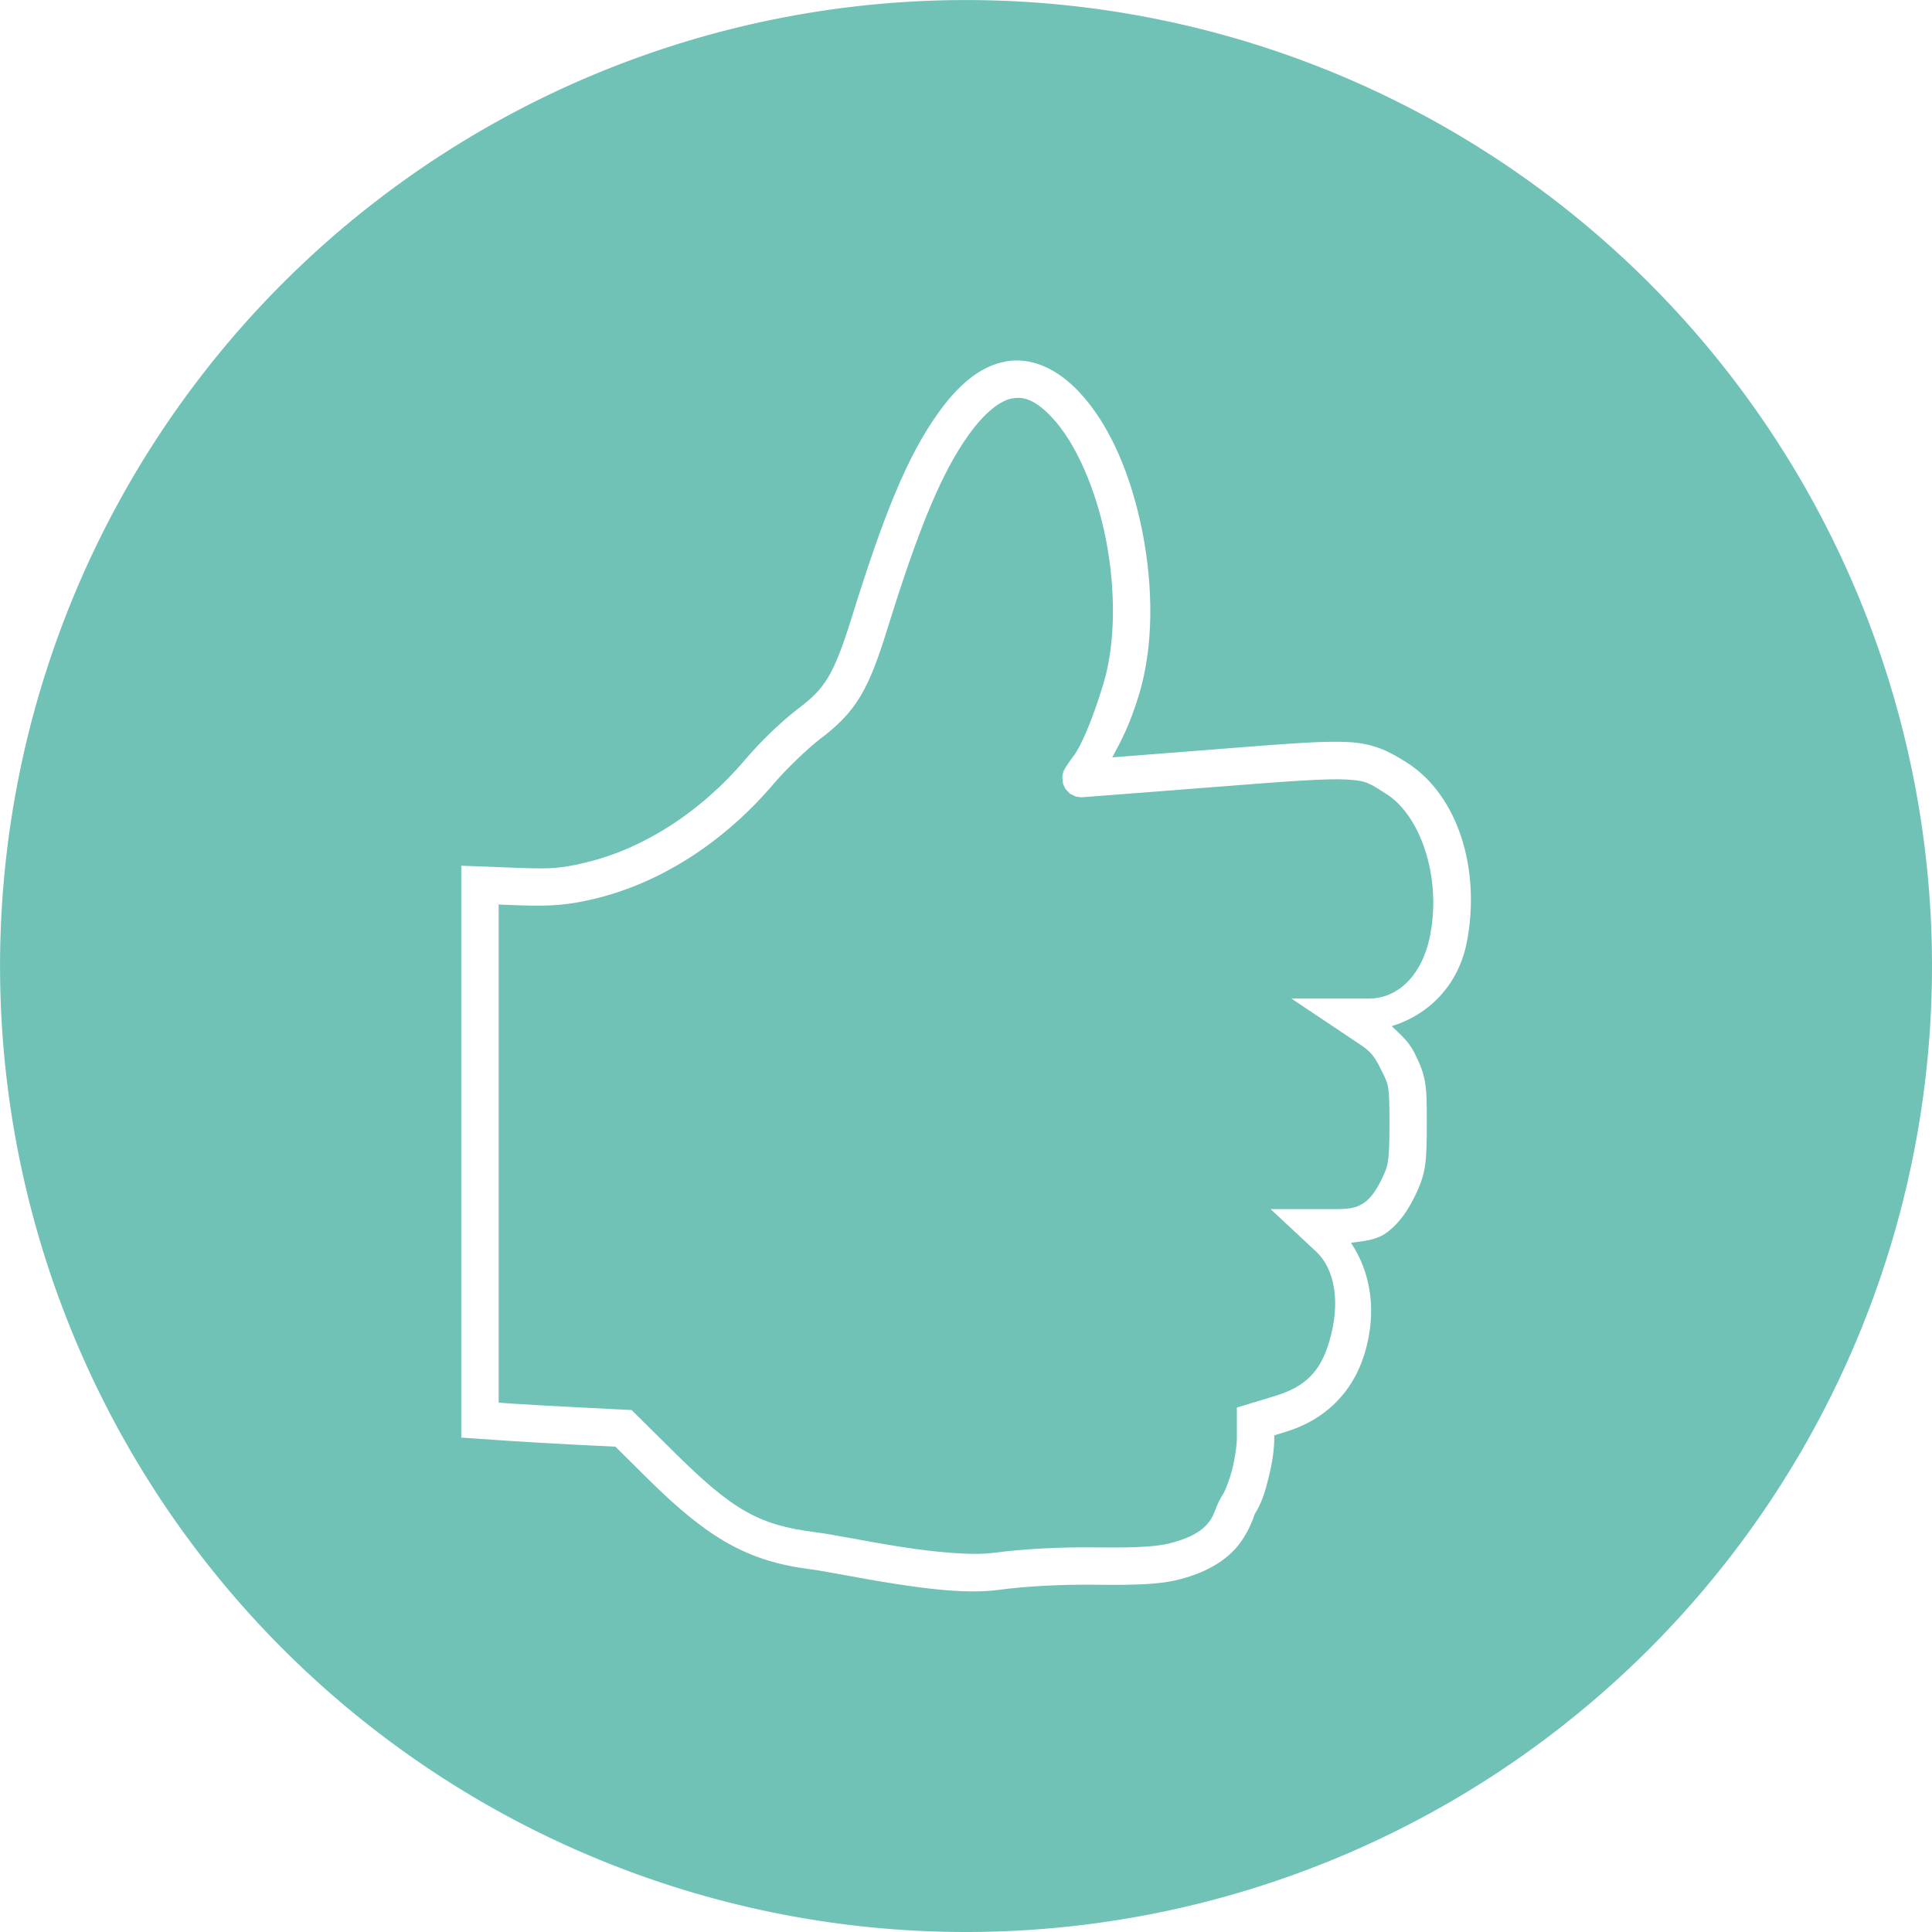 <?xml version="1.0" encoding="UTF-8" standalone="no"?>
<!-- Created with Inkscape (http://www.inkscape.org/) -->

<svg
   width="40.971mm"
   height="40.971mm"
   viewBox="0 0 40.971 40.971"
   version="1.1"
   id="svg1"
   xml:space="preserve"
   inkscape:version="1.3.2 (1:1.3.2+202311252150+091e20ef0f)"
   sodipodi:docname="service3.svg"
   xmlns:inkscape="http://www.inkscape.org/namespaces/inkscape"
   xmlns:sodipodi="http://sodipodi.sourceforge.net/DTD/sodipodi-0.dtd"
   xmlns="http://www.w3.org/2000/svg"
   xmlns:svg="http://www.w3.org/2000/svg"><sodipodi:namedview
     id="namedview1"
     pagecolor="#ffffff"
     bordercolor="#000000"
     borderopacity="0.25"
     inkscape:showpageshadow="2"
     inkscape:pageopacity="0.0"
     inkscape:pagecheckerboard="0"
     inkscape:deskcolor="#d1d1d1"
     inkscape:document-units="mm"
     inkscape:zoom="2.9077442"
     inkscape:cx="50.210744"
     inkscape:cy="110.05095"
     inkscape:window-width="1850"
     inkscape:window-height="1016"
     inkscape:window-x="0"
     inkscape:window-y="0"
     inkscape:window-maximized="1"
     inkscape:current-layer="layer1" /><defs
     id="defs1"><inkscape:path-effect
       effect="powerclip"
       id="path-effect3"
       is_visible="true"
       lpeversion="1"
       inverse="true"
       flatten="false"
       hide_clip="false"
       message="Use fill-rule evenodd on &lt;b&gt;fill and stroke&lt;/b&gt; dialog if no flatten result after convert clip to paths." /><clipPath
       clipPathUnits="userSpaceOnUse"
       id="clipPath3"><path
         style="color:#000000;display:none;fill:#ffffff;stroke-width:1;-inkscape-stroke:none"
         d="m -160.084,267.395 c -0.553,0.101 -1.017,0.508 -1.447,1.115 -0.63,0.888 -1.128,2.091 -1.814,4.301 -0.196,0.63 -0.343,1.013 -0.502,1.279 -0.159,0.266 -0.332,0.436 -0.648,0.676 -0.34,0.257 -0.801,0.703 -1.104,1.061 -0.949,1.122 -2.169,1.902 -3.391,2.193 -0.511,0.122 -0.73,0.14 -1.391,0.115 l -1.248,-0.047 v 6.086 6.041 l 0.984,0.068 c 0.344,0.024 1.027,0.063 1.529,0.088 l 0.756,0.037 0.695,0.689 c 1.285,1.272 2.124,1.743 3.438,1.91 0.32,0.041 1.029,0.189 1.783,0.307 0.754,0.118 1.559,0.216 2.207,0.131 0.608,-0.08 1.34,-0.119 2.102,-0.109 0.883,0.011 1.346,-0.015 1.721,-0.109 0.671,-0.17 1.075,-0.468 1.301,-0.777 0.226,-0.309 0.305,-0.607 0.311,-0.615 0.141,-0.216 0.219,-0.471 0.291,-0.758 0.072,-0.287 0.123,-0.586 0.123,-0.854 v -0.055 l 0.246,-0.076 c 0.826,-0.251 1.413,-0.827 1.664,-1.641 0.277,-0.896 0.14,-1.73 -0.283,-2.367 0.261,-0.034 0.529,-0.055 0.738,-0.203 0.289,-0.204 0.489,-0.504 0.662,-0.881 0.082,-0.178 0.145,-0.36 0.174,-0.576 0.029,-0.217 0.033,-0.464 0.033,-0.854 5.3e-4,-0.424 5.3e-4,-0.665 -0.037,-0.893 -0.038,-0.227 -0.118,-0.408 -0.227,-0.625 -0.123,-0.246 -0.307,-0.395 -0.48,-0.562 0.78,-0.239 1.42,-0.861 1.598,-1.803 0.286,-1.517 -0.182,-3.092 -1.281,-3.789 -0.363,-0.23 -0.683,-0.401 -1.227,-0.432 -0.544,-0.03 -1.326,0.035 -2.885,0.158 -1.174,0.092 -1.715,0.134 -2.131,0.166 0.192,-0.354 0.376,-0.697 0.568,-1.332 0.311,-1.027 0.302,-2.275 0.072,-3.447 -0.23,-1.172 -0.677,-2.267 -1.352,-2.98 -0.449,-0.474 -0.996,-0.738 -1.549,-0.637 z m 0.143,0.781 c 0.242,-0.044 0.489,0.04 0.83,0.4 0.507,0.536 0.939,1.523 1.148,2.59 0.21,1.067 0.204,2.216 -0.053,3.062 -0.247,0.813 -0.482,1.333 -0.631,1.529 -0.055,0.072 -0.102,0.139 -0.139,0.195 -0.018,0.028 -0.033,0.05 -0.053,0.088 -0.01,0.019 -0.023,0.034 -0.039,0.102 -0.004,0.017 -0.01,0.07 -0.01,0.07 -4e-5,6.1e-4 0.015,0.136 0.016,0.137 6e-5,2.1e-4 0.047,0.103 0.047,0.104 1e-4,1.6e-4 0.098,0.105 0.098,0.105 1.4e-4,1.1e-4 0.127,0.062 0.127,0.062 1.8e-4,6e-5 0.111,0.016 0.111,0.016 0.014,0 1.317,-0.099 2.857,-0.221 1.558,-0.123 2.347,-0.18 2.777,-0.156 0.431,0.024 0.486,0.083 0.846,0.311 0.698,0.443 1.162,1.72 0.926,2.971 -0.165,0.876 -0.693,1.363 -1.303,1.363 h -1.643 l 1.449,0.969 c 0.227,0.152 0.302,0.237 0.451,0.535 0.103,0.206 0.133,0.273 0.154,0.398 0.021,0.126 0.026,0.343 0.025,0.764 -5.3e-4,0.382 -0.008,0.606 -0.027,0.748 -0.019,0.142 -0.042,0.209 -0.107,0.352 -0.142,0.309 -0.272,0.472 -0.4,0.562 -0.128,0.09 -0.279,0.137 -0.559,0.137 h -1.428 l 0.967,0.902 c 0.387,0.361 0.535,1.074 0.266,1.945 -0.188,0.61 -0.506,0.924 -1.137,1.115 l -0.811,0.246 v 0.645 c 0,0.157 -0.038,0.423 -0.098,0.662 -0.059,0.239 -0.156,0.468 -0.186,0.514 -0.17,0.26 -0.173,0.423 -0.289,0.582 -0.116,0.159 -0.312,0.34 -0.854,0.477 -0.254,0.064 -0.654,0.097 -1.516,0.086 -0.794,-0.01 -1.559,0.029 -2.215,0.115 -0.474,0.062 -1.252,-0.015 -1.98,-0.129 -0.729,-0.114 -1.404,-0.257 -1.807,-0.309 -1.189,-0.152 -1.738,-0.46 -2.979,-1.688 l -0.912,-0.902 -1.059,-0.053 c -0.497,-0.025 -1.184,-0.063 -1.516,-0.086 l -0.244,-0.018 v -5.301 -5.262 l 0.426,0.016 c 0.688,0.026 1.052,-0.005 1.604,-0.137 1.415,-0.338 2.765,-1.213 3.812,-2.451 0.249,-0.295 0.724,-0.75 0.977,-0.941 0.357,-0.27 0.632,-0.537 0.85,-0.9 0.218,-0.364 0.379,-0.802 0.58,-1.451 0.678,-2.183 1.158,-3.307 1.705,-4.078 0.368,-0.518 0.699,-0.749 0.941,-0.793 z"
         id="path3" /><path
         id="lpe_path-effect3"
         style="color:#000000;fill:#ffffff;stroke-width:1;-inkscape-stroke:none"
         class="powerclip"
         d="m -186.411,254.728 h 50.971 v 50.971 h -50.971 z m 26.327,12.666 c -0.553,0.101 -1.017,0.508 -1.447,1.115 -0.63,0.888 -1.128,2.091 -1.814,4.301 -0.196,0.63 -0.343,1.013 -0.502,1.279 -0.159,0.266 -0.332,0.436 -0.648,0.676 -0.34,0.257 -0.801,0.703 -1.104,1.061 -0.949,1.122 -2.169,1.902 -3.391,2.193 -0.511,0.122 -0.73,0.14 -1.391,0.115 l -1.248,-0.047 v 6.086 6.041 l 0.984,0.068 c 0.344,0.024 1.027,0.063 1.529,0.088 l 0.756,0.037 0.695,0.689 c 1.285,1.272 2.124,1.743 3.438,1.91 0.32,0.041 1.029,0.189 1.783,0.307 0.754,0.118 1.559,0.216 2.207,0.131 0.608,-0.08 1.34,-0.119 2.102,-0.109 0.883,0.011 1.346,-0.015 1.721,-0.109 0.671,-0.17 1.075,-0.468 1.301,-0.777 0.226,-0.309 0.305,-0.607 0.311,-0.615 0.141,-0.216 0.219,-0.471 0.291,-0.758 0.072,-0.287 0.123,-0.586 0.123,-0.854 v -0.055 l 0.246,-0.076 c 0.826,-0.251 1.413,-0.827 1.664,-1.641 0.277,-0.896 0.14,-1.73 -0.283,-2.367 0.261,-0.034 0.529,-0.055 0.738,-0.203 0.289,-0.204 0.489,-0.504 0.662,-0.881 0.082,-0.178 0.145,-0.36 0.174,-0.576 0.029,-0.217 0.033,-0.464 0.033,-0.854 5.3e-4,-0.424 5.3e-4,-0.665 -0.037,-0.893 -0.038,-0.227 -0.118,-0.408 -0.227,-0.625 -0.123,-0.246 -0.307,-0.395 -0.48,-0.562 0.78,-0.239 1.42,-0.861 1.598,-1.803 0.286,-1.517 -0.182,-3.092 -1.281,-3.789 -0.363,-0.23 -0.683,-0.401 -1.227,-0.432 -0.544,-0.03 -1.326,0.035 -2.885,0.158 -1.174,0.092 -1.715,0.134 -2.131,0.166 0.192,-0.354 0.376,-0.697 0.568,-1.332 0.311,-1.027 0.302,-2.275 0.072,-3.447 -0.23,-1.172 -0.677,-2.267 -1.352,-2.98 -0.449,-0.474 -0.996,-0.738 -1.549,-0.637 z m 0.143,0.781 -1.6e-4,-5e-5 c -0.242,0.044 -0.574,0.275 -0.941,0.793 -0.547,0.772 -1.027,1.895 -1.705,4.078 -0.201,0.649 -0.362,1.087 -0.58,1.451 -0.218,0.364 -0.493,0.631 -0.85,0.9 -0.253,0.191 -0.727,0.647 -0.977,0.941 -1.048,1.238 -2.398,2.114 -3.812,2.451 -0.552,0.132 -0.915,0.162 -1.604,0.137 l -0.426,-0.016 v 5.262 5.301 l 0.244,0.018 c 0.332,0.023 1.019,0.061 1.516,0.086 l 1.059,0.053 0.912,0.902 c 1.24,1.228 1.789,1.536 2.979,1.688 0.403,0.051 1.078,0.195 1.807,0.309 0.728,0.114 1.507,0.191 1.98,0.129 0.656,-0.086 1.421,-0.125 2.215,-0.115 0.861,0.011 1.262,-0.022 1.516,-0.086 0.541,-0.137 0.737,-0.317 0.854,-0.477 0.116,-0.159 0.119,-0.322 0.289,-0.582 0.03,-0.045 0.126,-0.275 0.186,-0.514 0.06,-0.239 0.098,-0.505 0.098,-0.662 v -0.645 l 0.811,-0.246 c 0.631,-0.192 0.948,-0.505 1.137,-1.115 0.269,-0.872 0.121,-1.584 -0.266,-1.945 l -0.967,-0.902 h 1.428 c 0.28,0 0.43,-0.046 0.559,-0.137 0.128,-0.09 0.259,-0.254 0.4,-0.562 0.066,-0.143 0.088,-0.209 0.107,-0.352 0.019,-0.142 0.027,-0.366 0.027,-0.748 4e-4,-0.42 -0.005,-0.638 -0.025,-0.764 -0.021,-0.126 -0.051,-0.193 -0.154,-0.398 -0.149,-0.298 -0.224,-0.383 -0.451,-0.535 l -1.449,-0.969 h 1.643 c 0.61,0 1.137,-0.487 1.303,-1.363 0.236,-1.251 -0.227,-2.528 -0.926,-2.971 -0.36,-0.228 -0.415,-0.287 -0.846,-0.311 -0.431,-0.024 -1.219,0.034 -2.777,0.156 -1.541,0.121 -2.843,0.221 -2.857,0.221 -2.2e-4,0 -0.111,-0.015 -0.111,-0.016 -1.8e-4,0 -0.127,-0.062 -0.127,-0.062 -2e-4,-1e-4 -0.098,-0.105 -0.098,-0.105 -1e-4,-1.5e-4 -0.047,-0.103 -0.047,-0.104 -1e-4,-4.2e-4 -0.016,-0.136 -0.016,-0.137 0,-6e-4 0.006,-0.053 0.01,-0.07 0.016,-0.068 0.029,-0.083 0.039,-0.102 0.019,-0.038 0.034,-0.06 0.053,-0.088 0.037,-0.057 0.084,-0.123 0.139,-0.195 0.149,-0.196 0.384,-0.716 0.631,-1.529 0.257,-0.847 0.262,-1.995 0.053,-3.062 -0.21,-1.067 -0.641,-2.054 -1.148,-2.59 -0.341,-0.361 -0.588,-0.445 -0.83,-0.4 z" /></clipPath></defs><g
     inkscape:label="Layer 1"
     inkscape:groupmode="layer"
     id="layer1"
     transform="translate(181.411,-259.728)"><path
       style="fill:#70c2b7;fill-opacity:1;stroke-width:1.621;stroke-linecap:round;stroke-linejoin:round;paint-order:markers fill stroke"
       id="path1-2-5-1"
       inkscape:export-filename="service3.svg"
       inkscape:export-xdpi="96"
       inkscape:export-ydpi="96"
       clip-path="url(#clipPath3)"
       inkscape:path-effect="#path-effect3"
       sodipodi:type="arc"
       sodipodi:cx="-160.92511"
       sodipodi:cy="280.21393"
       sodipodi:rx="20.48543"
       sodipodi:ry="20.48543"
       d="m -140.44,280.214 a 20.485,20.485 0 0 1 -20.485,20.485 20.485,20.485 0 0 1 -20.485,-20.485 20.485,20.485 0 0 1 20.485,-20.485 20.485,20.485 0 0 1 20.485,20.485 z" /></g></svg>
